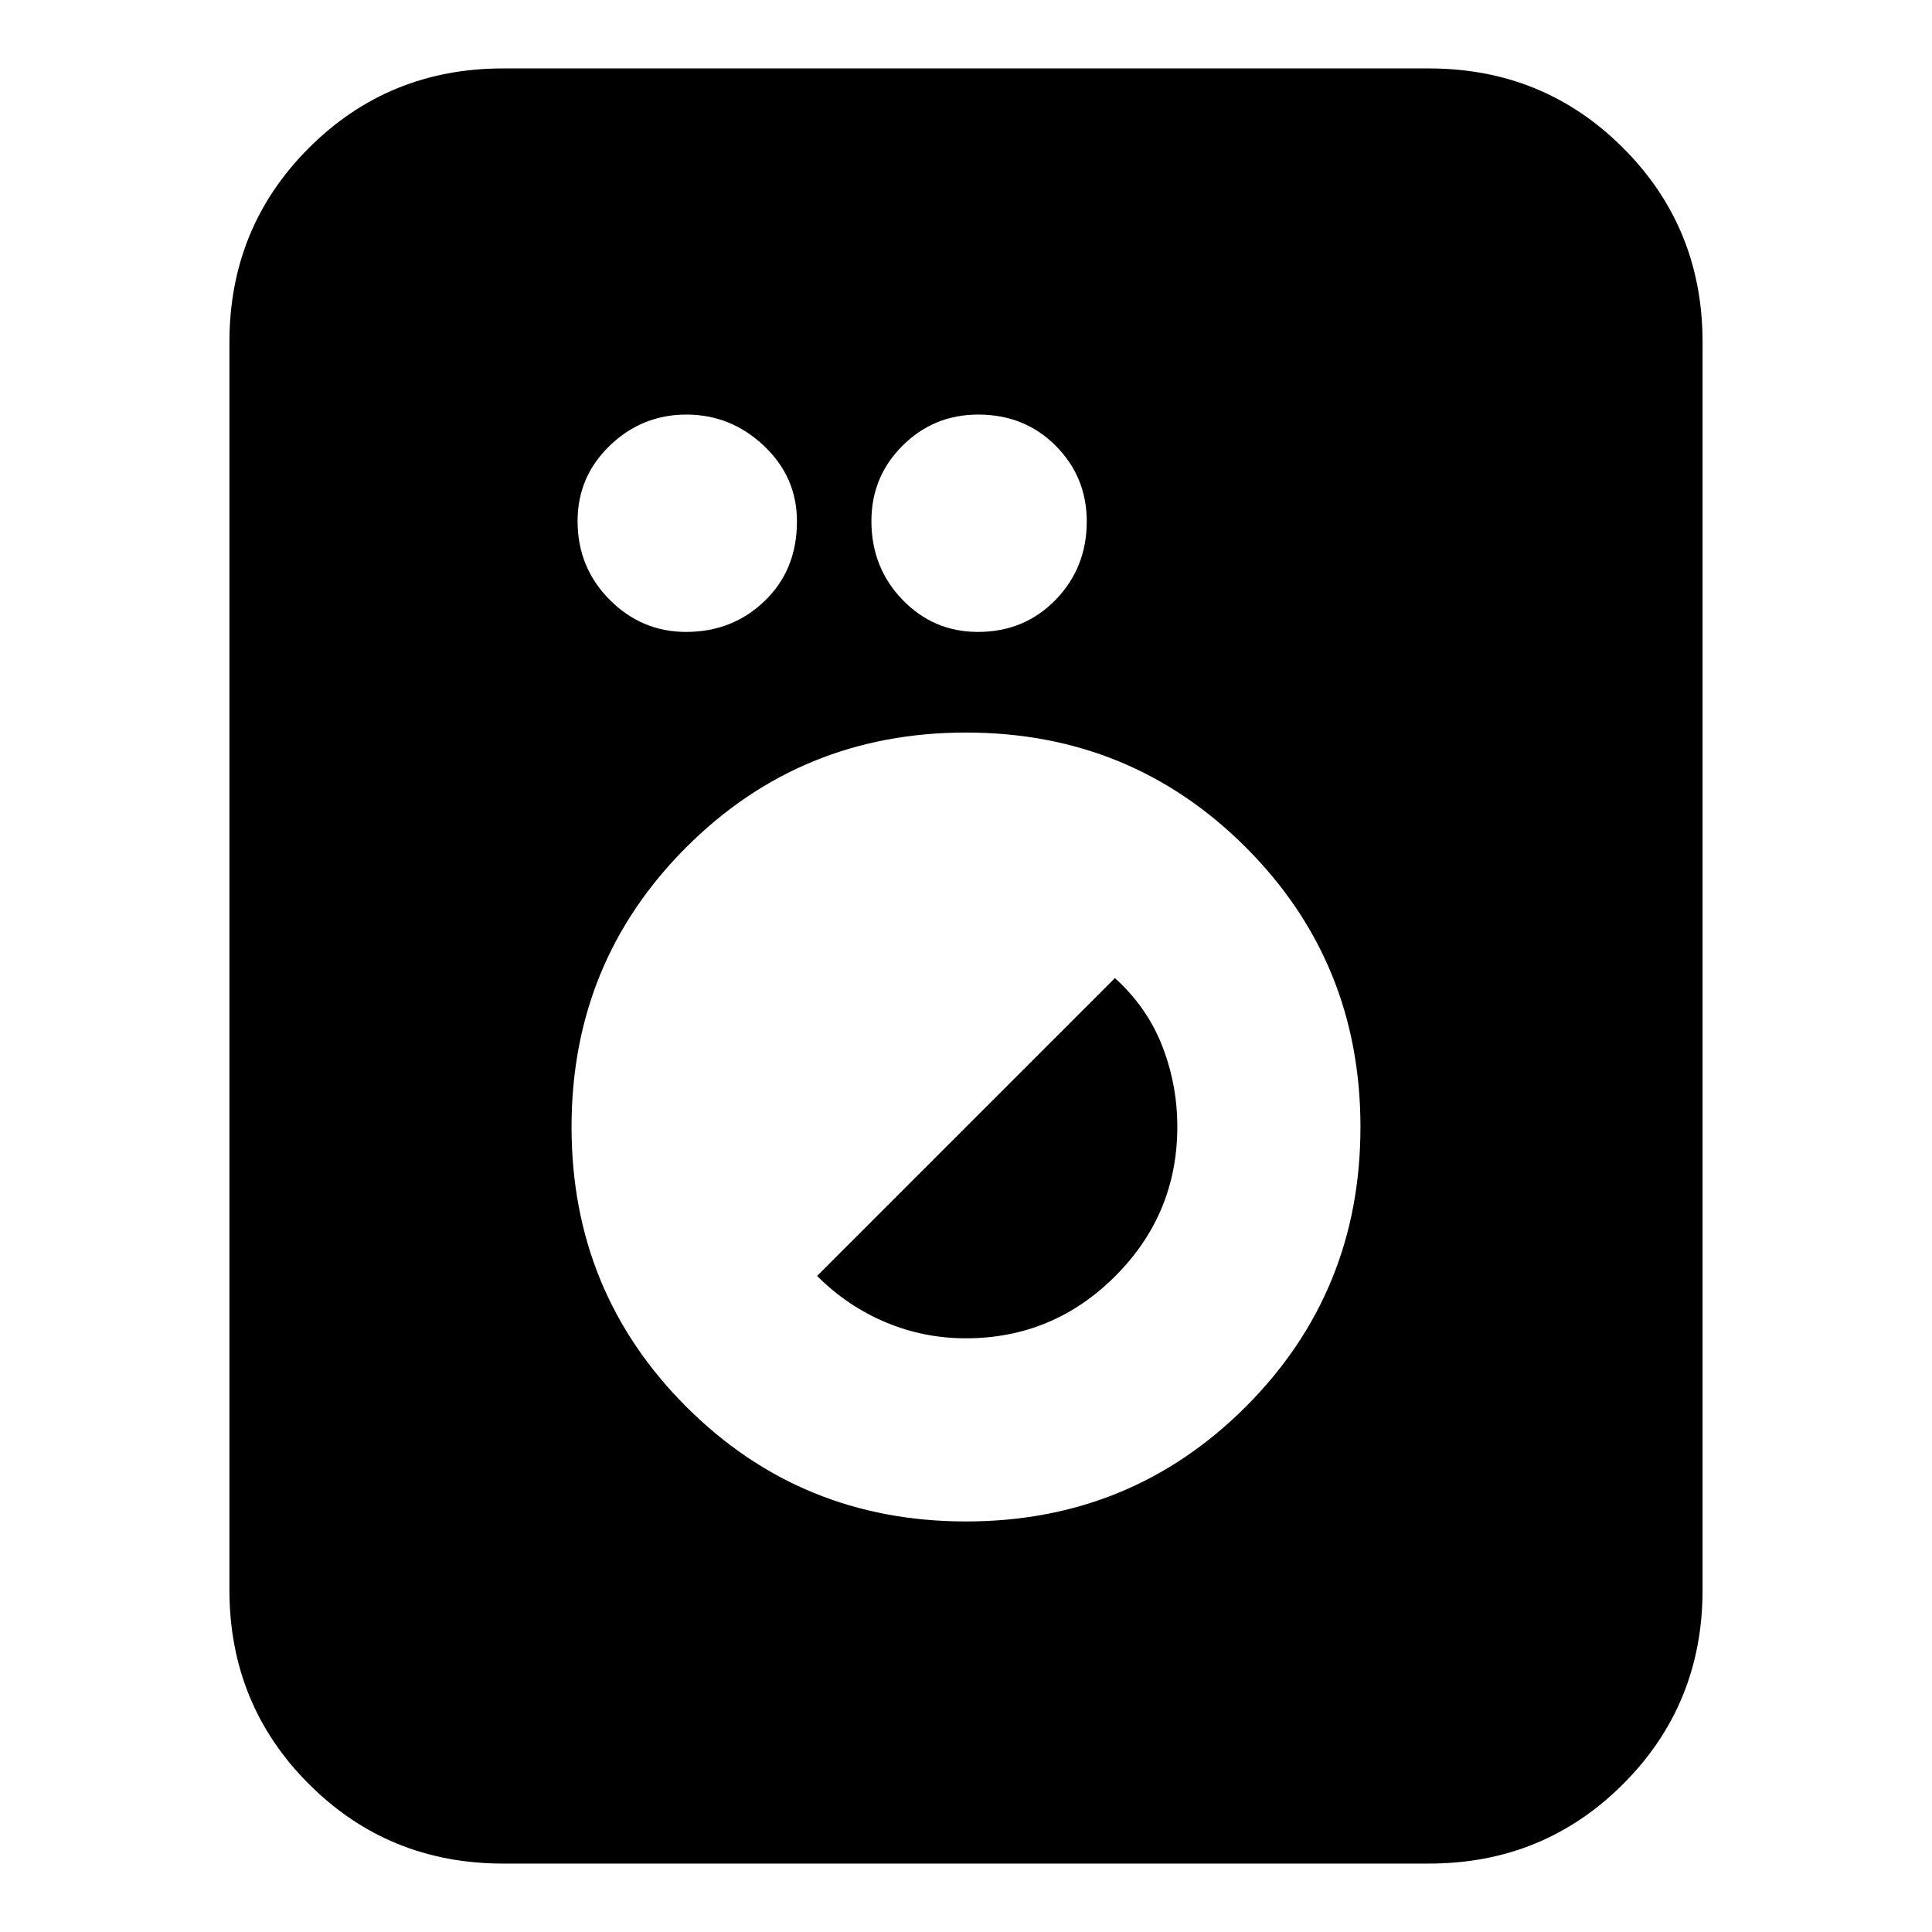 <svg xmlns="http://www.w3.org/2000/svg" height="24" viewBox="0 -960 960 960" width="24"><path d="M250-34q-57 0-96.5-39.5T114-170v-620q0-57 39.5-96.5T250-926h460q57 0 96.5 39.5T846-790v620q0 57-39.5 96.5T710-34H250Zm230-170q82 0 139-57t57-139q0-82-57-139t-139-57q-82 0-139 57t-57 139q0 82 57 139t139 57Zm-.13-91Q459-295 440-303q-19-8-34-23l148-148q16 14.49 23.5 33.74Q585-421 585-400.13q0 43.39-30.87 74.26Q523.26-295 479.87-295ZM340.93-646Q364-646 380-661.43t16-39.5q0-22.07-16.43-37.57t-38.5-15.5Q319-754 303-738.57t-16 37.5Q287-678 302.93-662t38 16Zm145 0q23.07 0 38.57-15.93t15.5-39q0-22.07-15.43-37.57t-38.5-15.5q-22.07 0-37.57 15.43t-15.5 37.5Q433-678 448.43-662t37.5 16Z"/></svg>